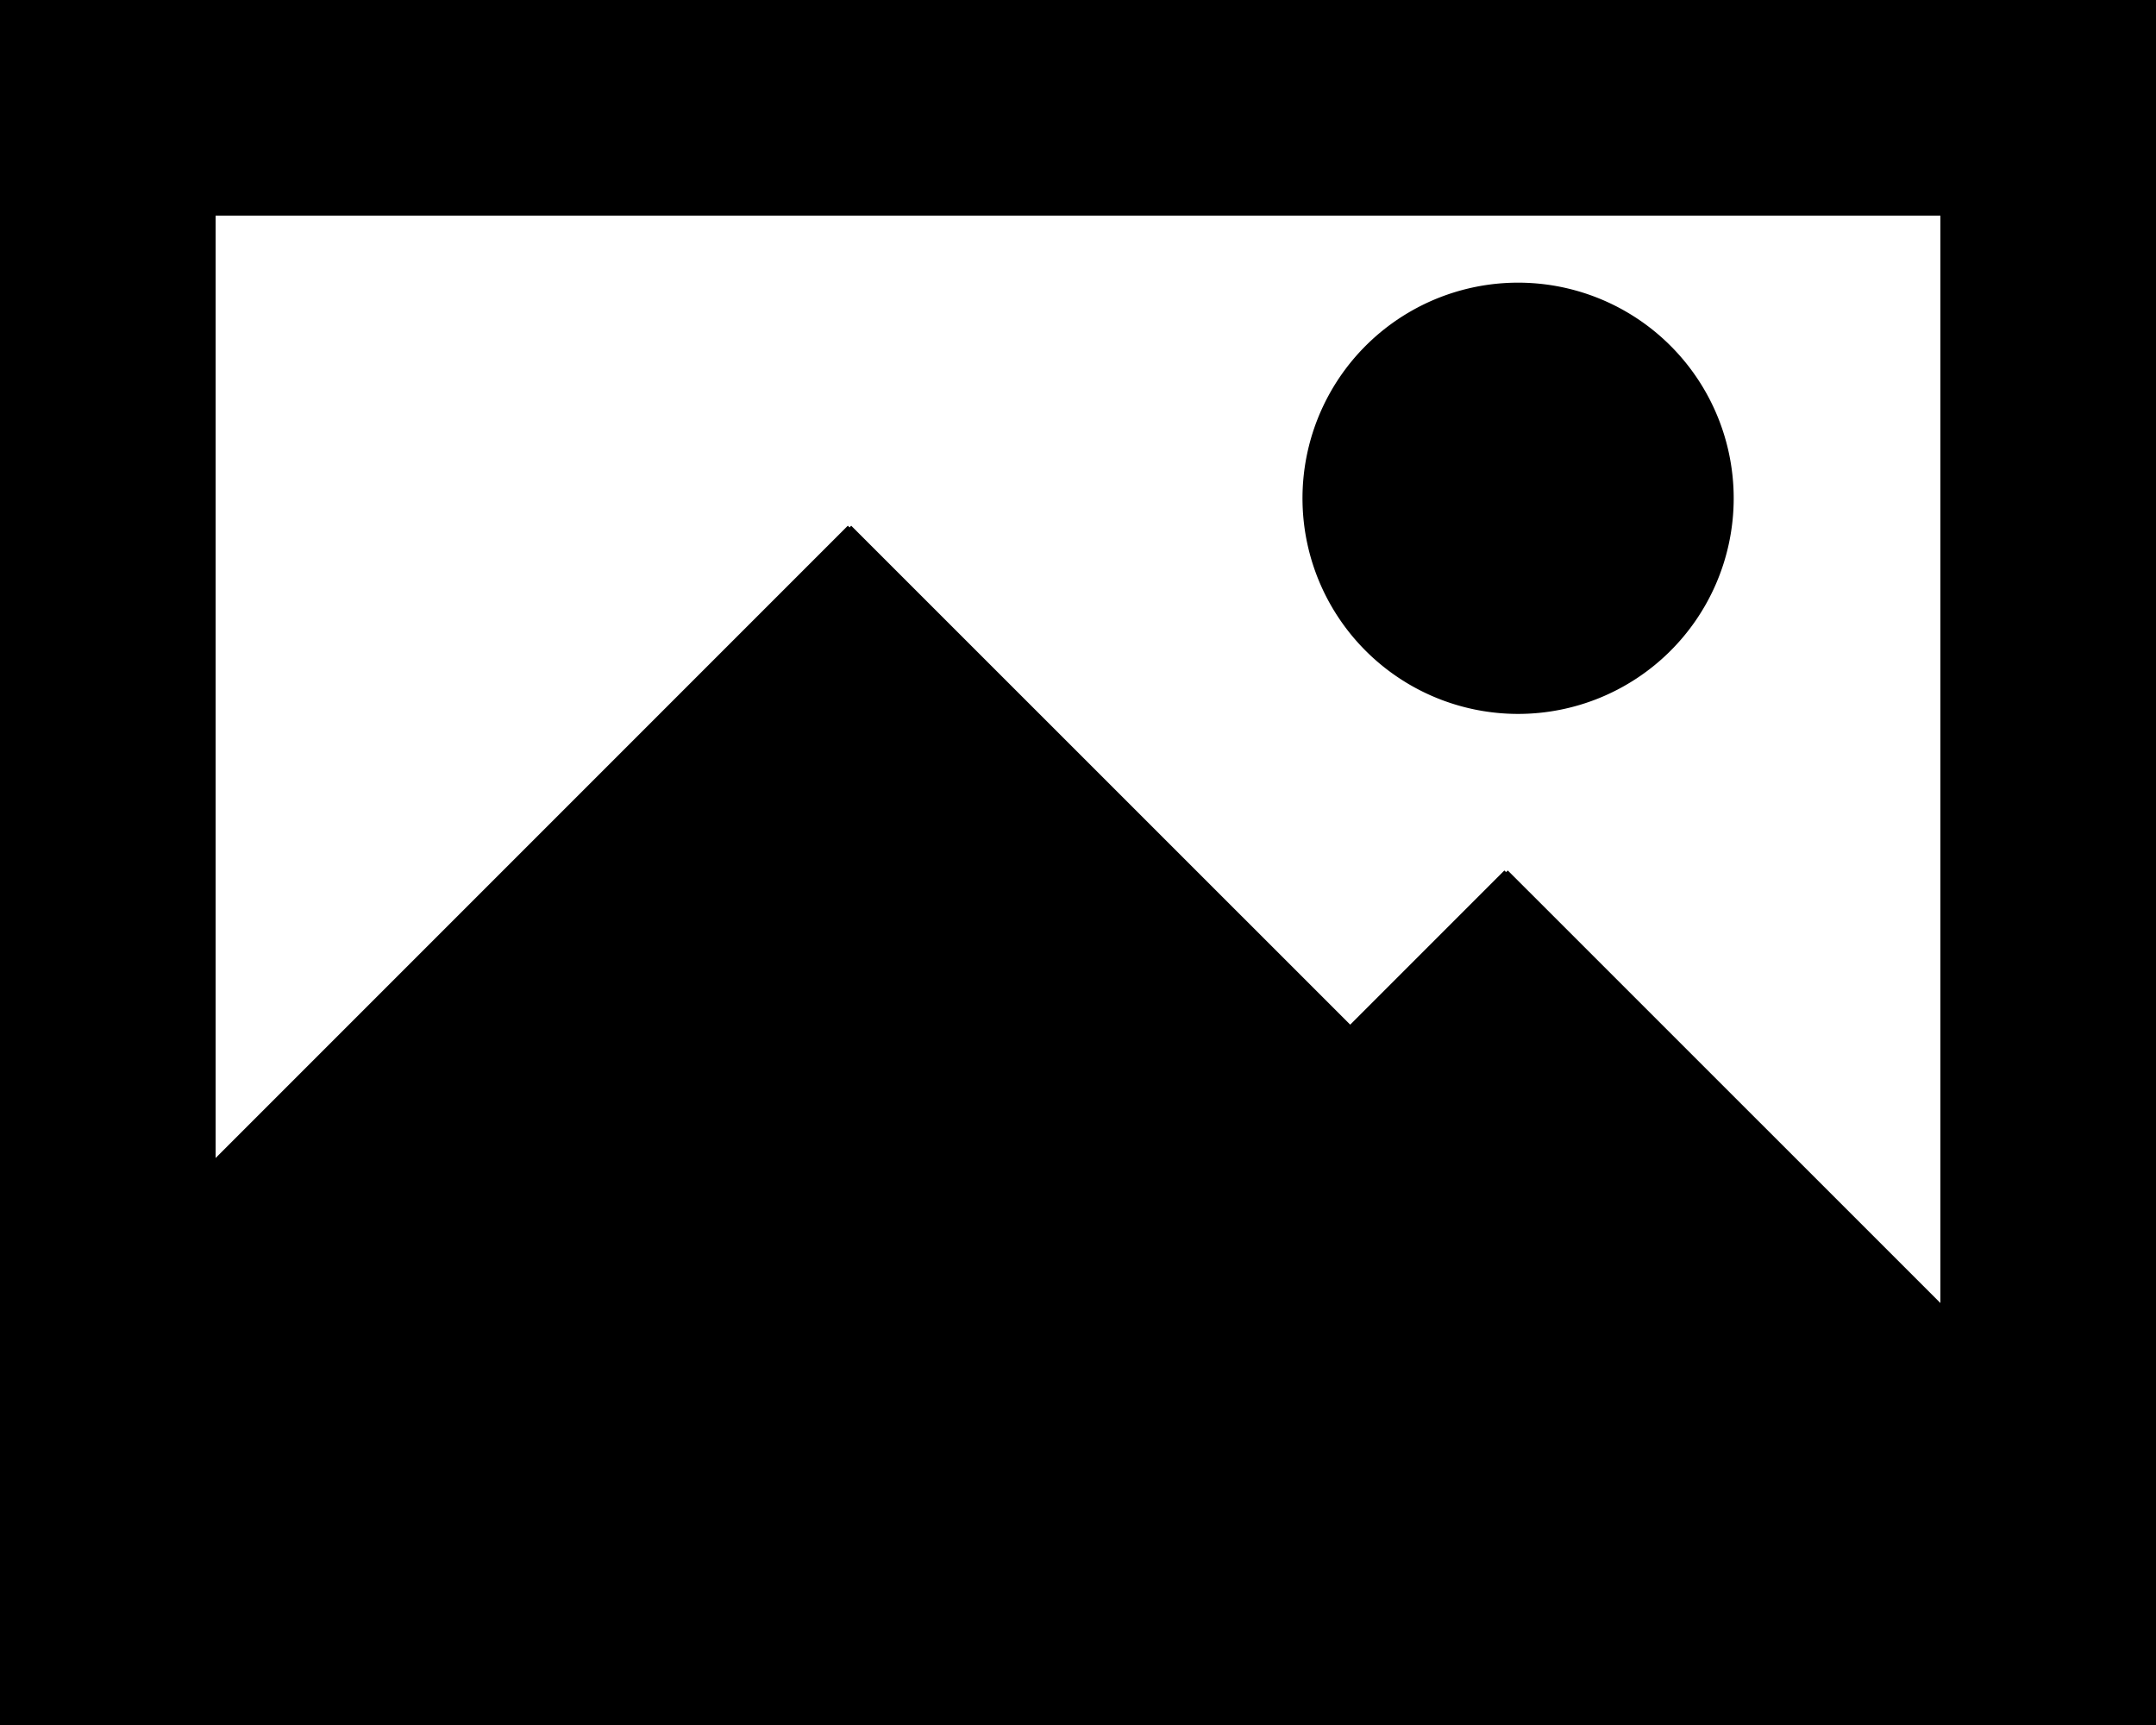 <svg xmlns="http://www.w3.org/2000/svg" viewBox="0 0 20 16"><path fill-rule="evenodd" d="M12.083 4.667a2 2 0 113.999-.001 2 2 0 01-3.999.001zM18 12.086l-4.013-4.012-.016.015-.016-.015-1.43 1.43-4.629-4.628-.015.016-.016-.016L2 10.741V2h16v10.086zM0 16h20V0H0v16z"/></svg>